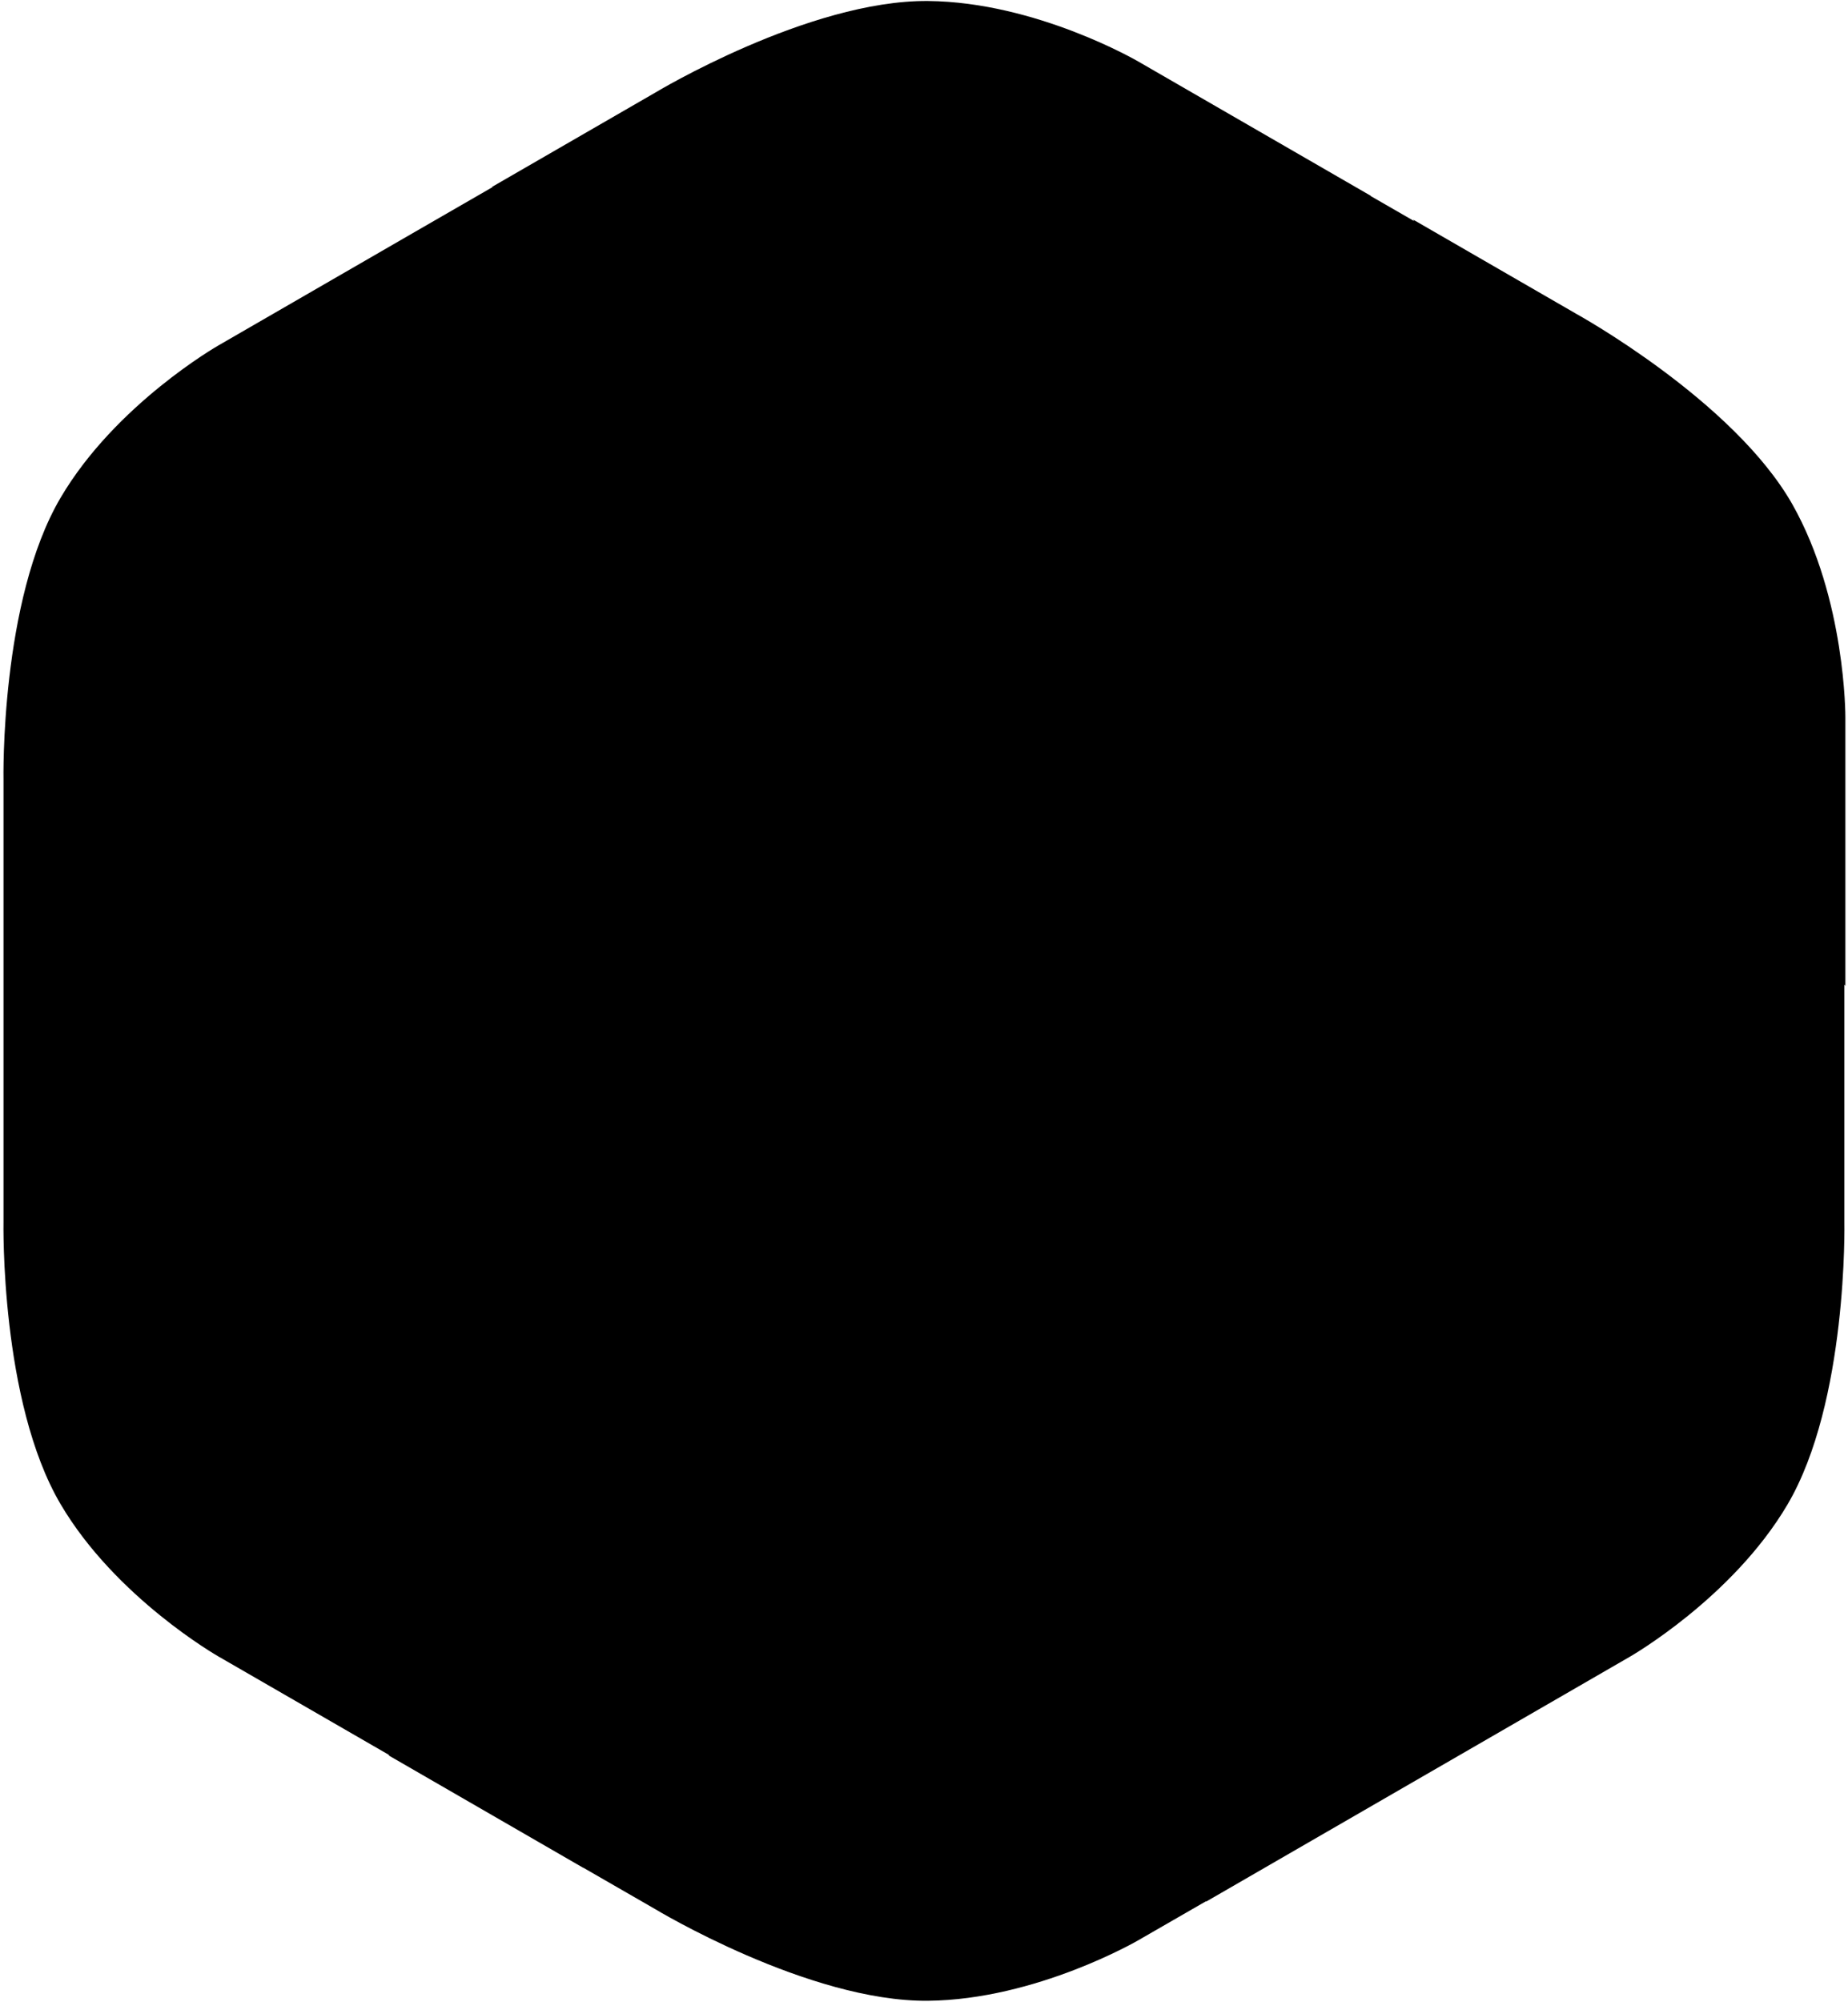 <svg xmlns="http://www.w3.org/2000/svg" viewBox="0 0 14.792 16.016"><path d="M5.243.742l-1.306.754h.007l-.619.357-1.579.912s-.82.468-1.261 1.217C0 4.805.028 6.24.028 6.24v3.535S0 11.211.485 12.034c.441.749 1.261 1.217 1.261 1.217l1.364.787.006.009 1.552.896h.002l.573.33s1.229.743 2.185.734c.869-.009 1.683-.484 1.683-.484l.54-.311h.006l3.388-1.957s.82-.468 1.262-1.217c.485-.823.456-2.259.456-2.259V7.876l.008.012v-2.15s.004-.944-.423-1.701c-.471-.832-1.729-1.525-1.729-1.525l-1.306-.754.005.01-.349-.201h.004L9.111.492S8.297.016 7.428.008C6.472 0 5.243.742 5.243.742z"/></svg>
